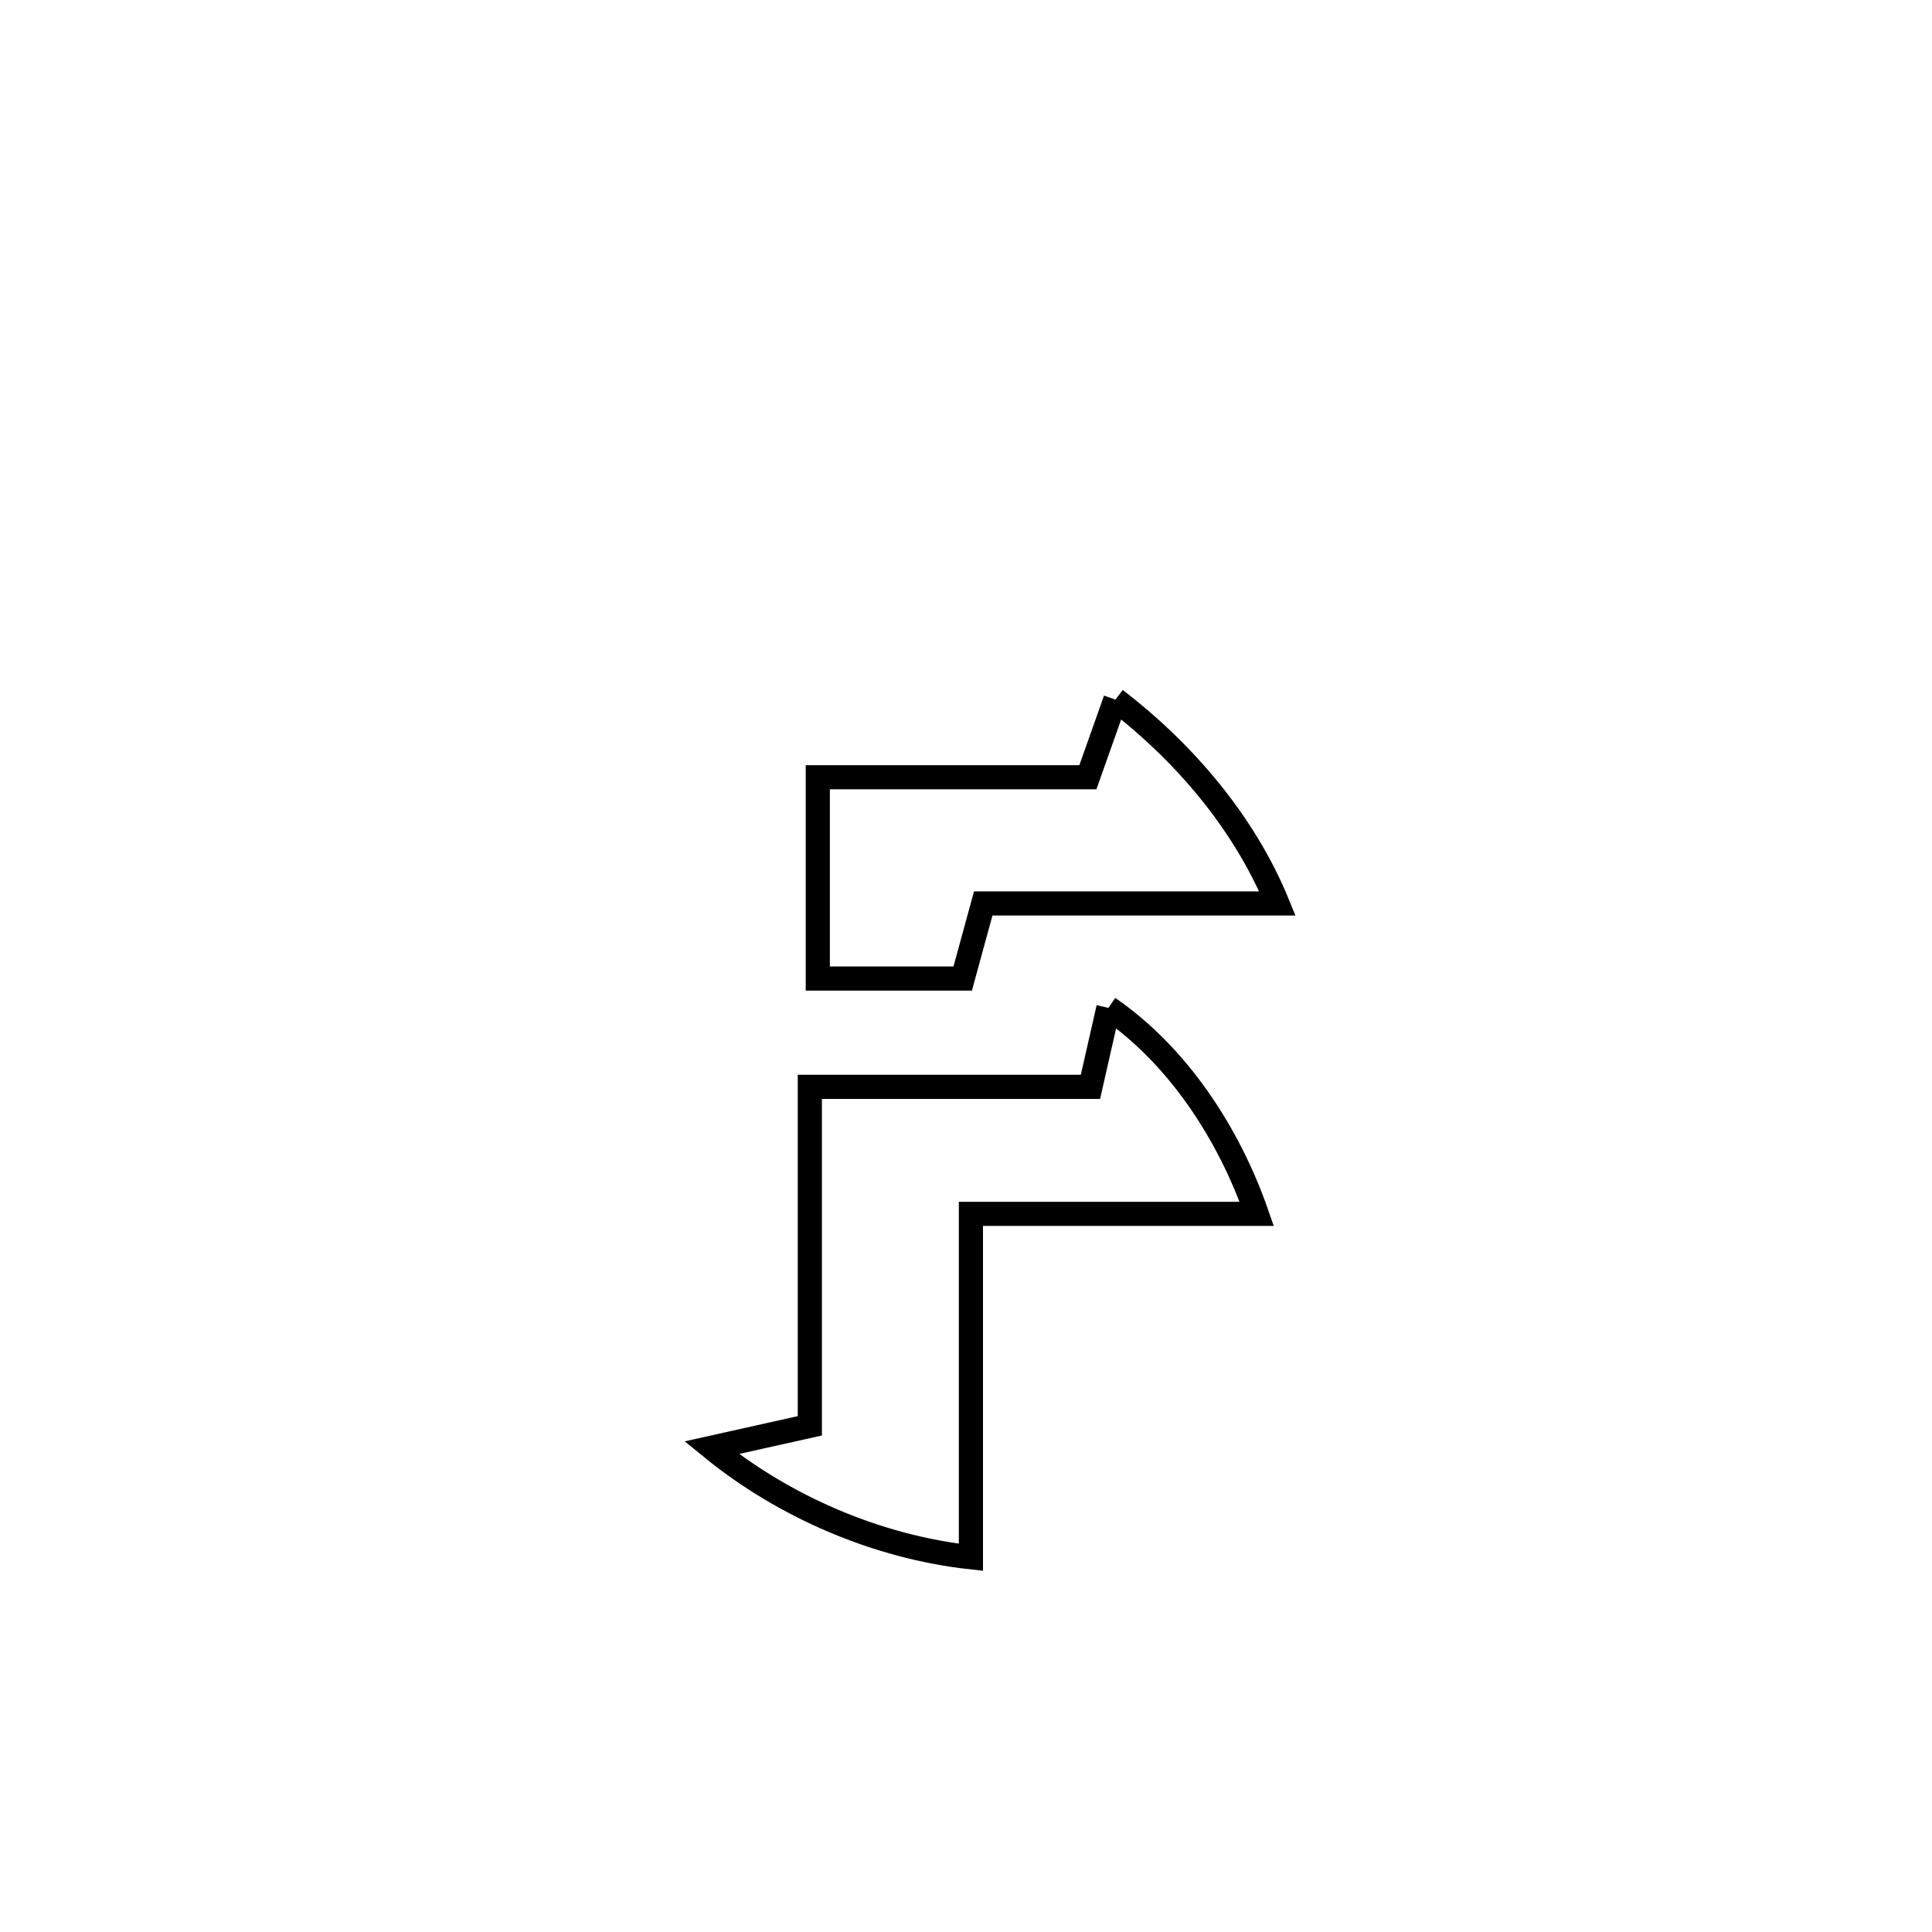 <svg xmlns="http://www.w3.org/2000/svg" viewBox="0.0 0.0 24.0 24.0" height="200px" width="200px"><path fill="none" stroke="black" stroke-width=".3" stroke-opacity="1.0"  filling="0" d="M13.856 8.691 L13.856 8.691 C14.713 9.346 15.46 10.225 15.869 11.223 L15.869 11.223 C15.856 11.223 12.341 11.223 12.214 11.223 L12.214 11.223 C12.129 11.534 12.044 11.845 11.959 12.156 L11.959 12.156 C11.359 12.156 10.759 12.156 10.159 12.156 L10.159 12.156 C10.159 11.323 10.159 10.489 10.159 9.655 L10.159 9.655 C11.277 9.655 12.396 9.655 13.514 9.655 L13.514 9.655 C13.628 9.333 13.742 9.012 13.856 8.691 L13.856 8.691"></path>
<path fill="none" stroke="black" stroke-width=".3" stroke-opacity="1.0"  filling="0" d="M13.769 12.52 L13.769 12.52 C14.635 13.115 15.267 14.086 15.612 15.079 L15.612 15.079 C14.428 15.079 13.245 15.079 12.061 15.079 L12.061 15.079 C12.061 16.501 12.061 17.923 12.061 19.345 L12.061 19.345 C10.903 19.218 9.743 18.721 8.84 17.984 L8.84 17.984 C9.247 17.893 9.653 17.802 10.06 17.712 L10.06 17.712 C10.06 16.308 10.06 14.904 10.06 13.501 L10.06 13.501 C11.222 13.501 12.384 13.501 13.546 13.501 L13.546 13.501 C13.62 13.174 13.695 12.847 13.769 12.52 L13.769 12.52"></path></svg>